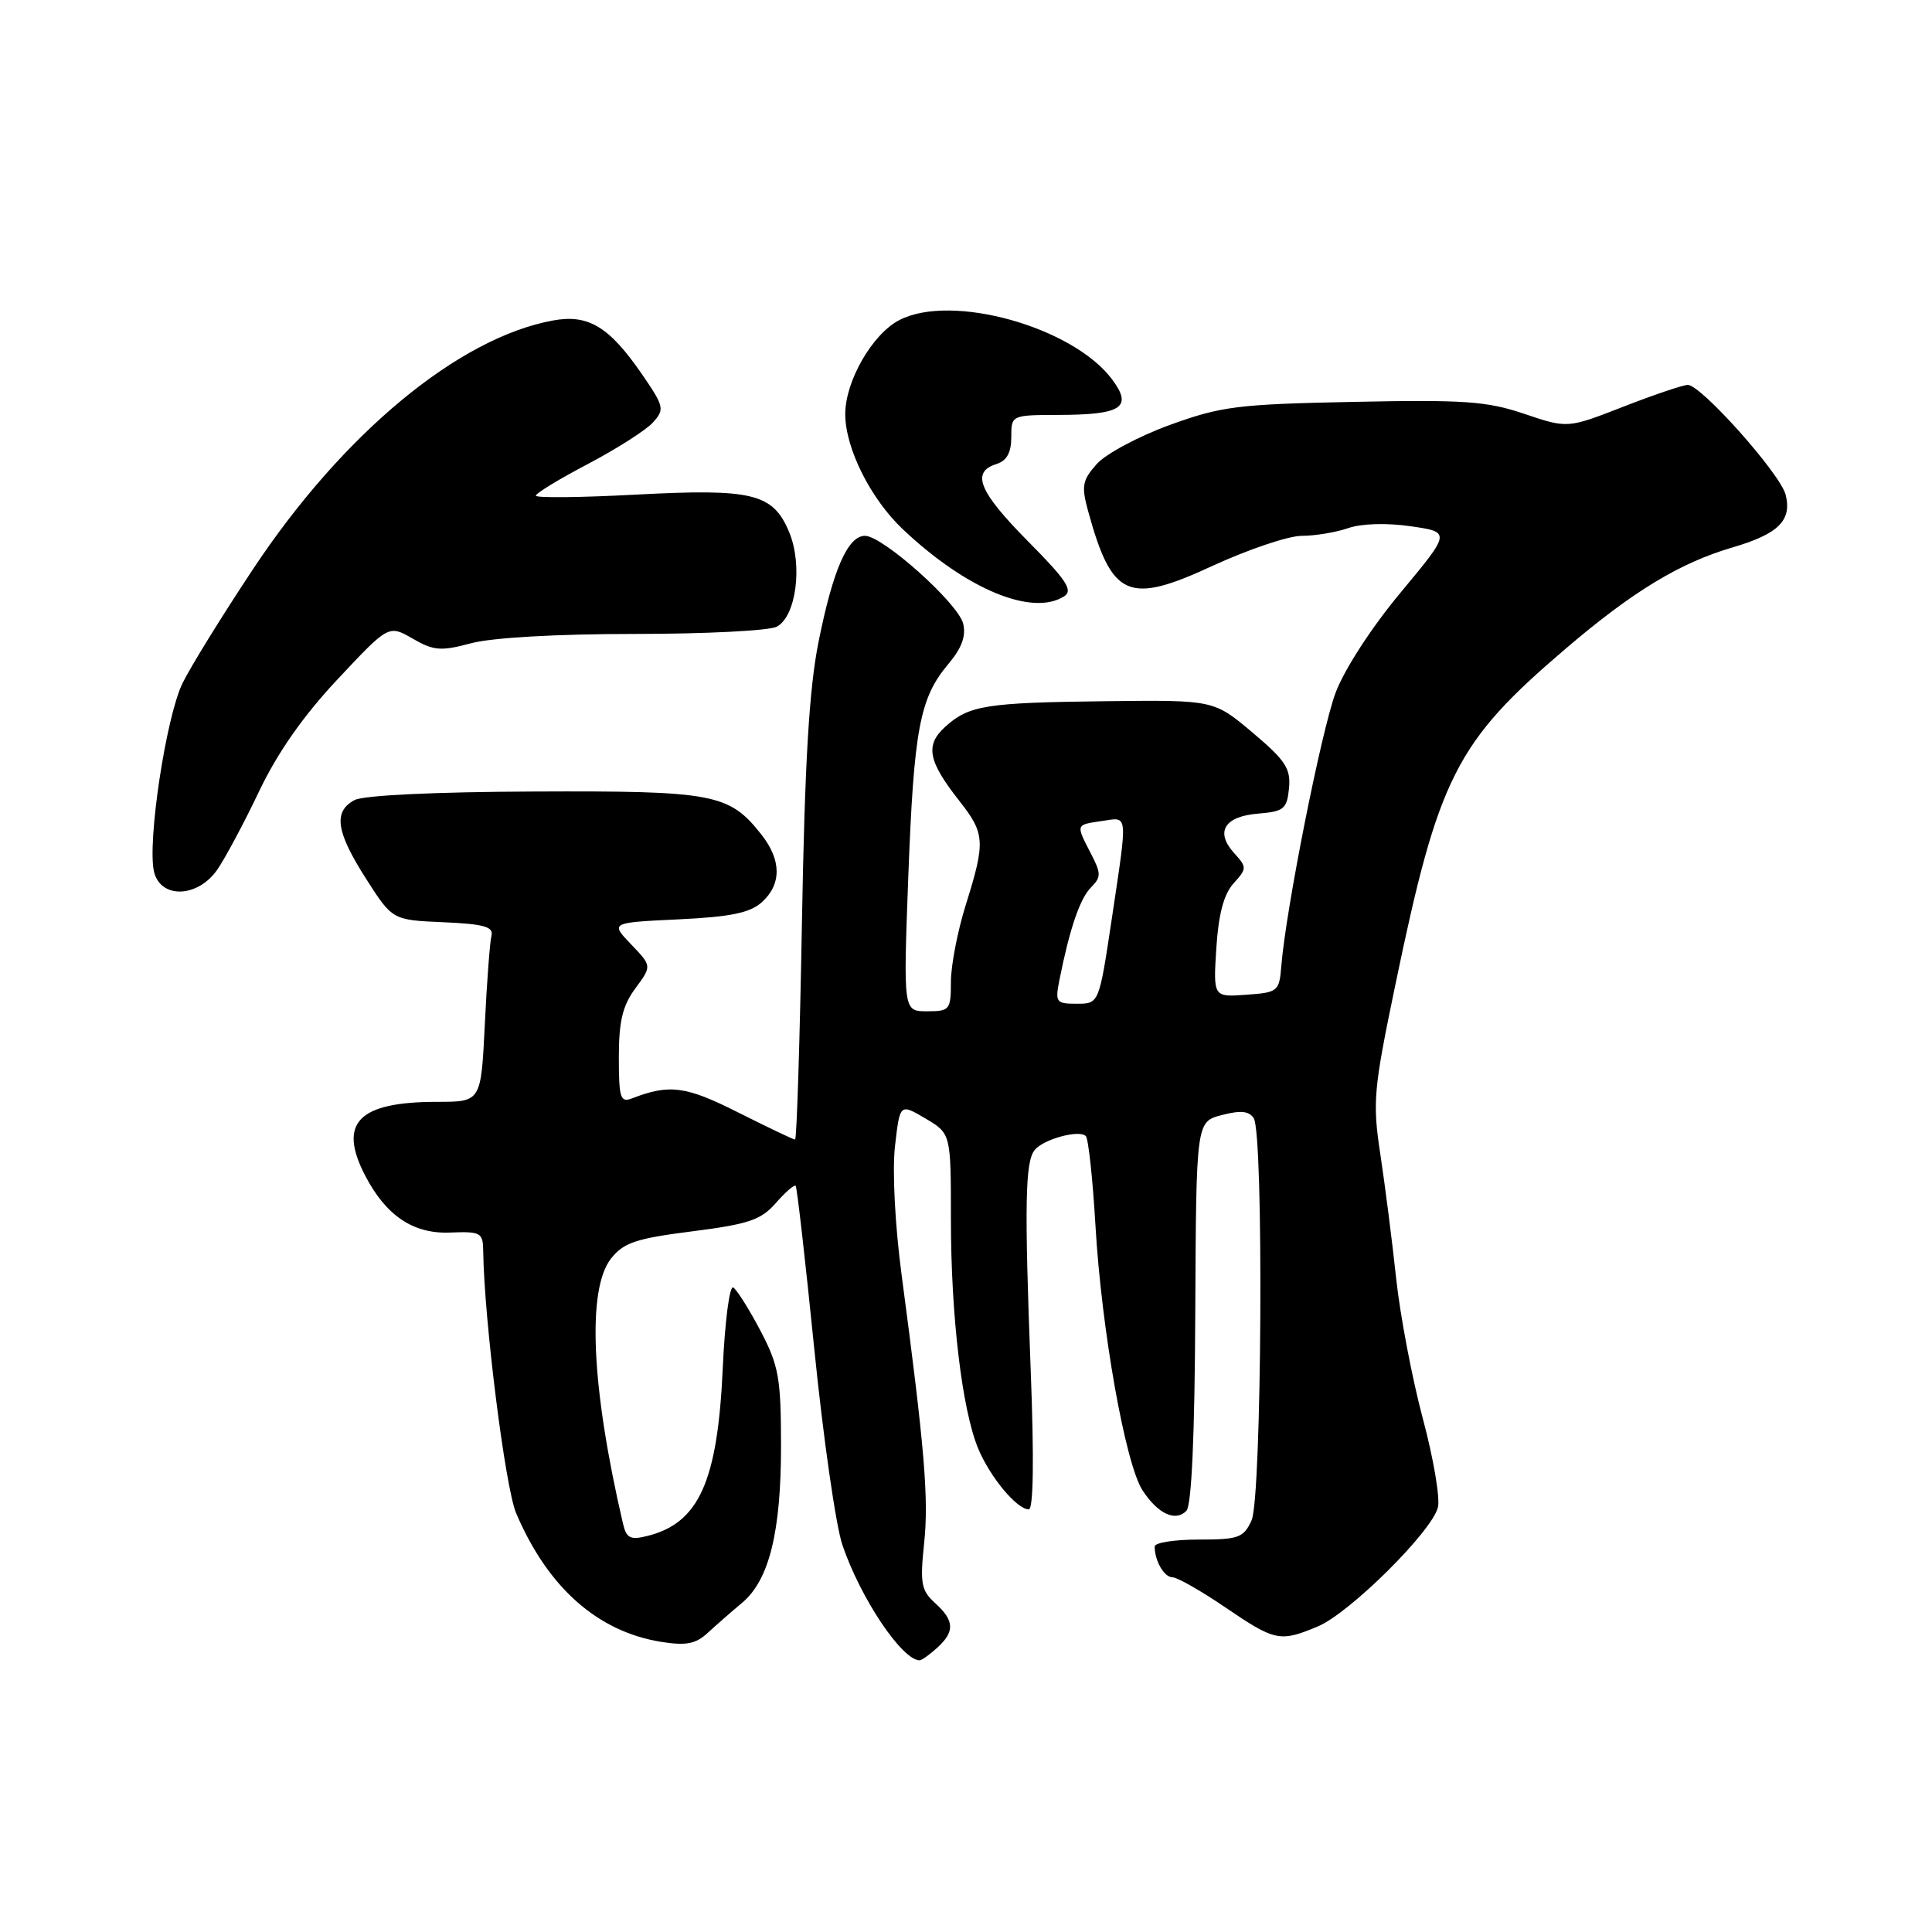 <?xml version="1.0" encoding="UTF-8" standalone="no"?>
<!DOCTYPE svg PUBLIC "-//W3C//DTD SVG 1.1//EN" "http://www.w3.org/Graphics/SVG/1.1/DTD/svg11.dtd" >
<svg xmlns="http://www.w3.org/2000/svg" xmlns:xlink="http://www.w3.org/1999/xlink" version="1.1" viewBox="0 0 256 256">
 <g >
 <path fill="currentColor"
d=" M 124.17 218.35 C 126.54 216.20 126.48 214.74 123.91 212.42 C 122.07 210.75 121.89 209.81 122.45 204.51 C 123.08 198.61 122.52 191.89 119.48 169.02 C 118.59 162.34 118.22 155.18 118.59 151.88 C 119.24 146.21 119.24 146.21 122.62 148.20 C 126.00 150.20 126.00 150.20 126.00 161.53 C 126.00 174.39 127.48 186.83 129.63 191.98 C 131.21 195.75 134.75 200.00 136.32 200.00 C 136.93 200.00 137.03 193.34 136.58 181.75 C 135.73 159.58 135.83 153.91 137.11 152.37 C 138.29 150.94 142.99 149.66 143.87 150.53 C 144.22 150.88 144.79 156.19 145.15 162.33 C 145.95 176.18 149.12 194.01 151.40 197.49 C 153.44 200.60 155.73 201.67 157.20 200.20 C 157.89 199.51 158.31 190.27 158.38 173.88 C 158.50 148.63 158.50 148.63 161.90 147.75 C 164.40 147.10 165.52 147.21 166.13 148.18 C 167.47 150.29 167.20 198.46 165.84 201.45 C 164.79 203.76 164.13 204.00 158.84 204.00 C 155.63 204.00 153.00 204.41 153.00 204.92 C 153.00 206.82 154.26 209.00 155.36 209.00 C 155.99 209.00 159.15 210.80 162.38 213.00 C 168.97 217.48 169.61 217.61 174.62 215.51 C 178.83 213.75 189.72 202.95 190.53 199.74 C 190.84 198.50 189.94 193.22 188.54 188.00 C 187.14 182.77 185.55 174.45 185.01 169.50 C 184.48 164.55 183.53 157.12 182.91 153.00 C 181.85 146.03 181.99 144.43 184.89 130.50 C 190.63 102.85 192.89 98.38 207.51 85.91 C 216.38 78.34 222.61 74.57 229.62 72.52 C 235.65 70.75 237.46 68.95 236.61 65.56 C 235.91 62.79 225.41 51.00 223.64 51.00 C 223.01 51.01 219.17 52.30 215.10 53.89 C 207.71 56.77 207.71 56.77 201.99 54.84 C 197.03 53.16 194.02 52.95 179.38 53.25 C 163.99 53.56 161.84 53.83 155.00 56.31 C 150.88 57.81 146.52 60.14 145.32 61.49 C 143.41 63.64 143.27 64.41 144.18 67.72 C 147.33 79.19 149.48 80.15 160.60 75.01 C 165.37 72.81 170.72 71.00 172.49 71.00 C 174.26 71.00 177.02 70.54 178.64 69.98 C 180.39 69.37 183.72 69.27 186.91 69.73 C 192.25 70.50 192.25 70.50 185.61 78.49 C 181.74 83.13 178.13 88.70 176.97 91.80 C 175.08 96.87 170.38 120.53 169.78 128.00 C 169.51 131.37 169.34 131.51 165.13 131.81 C 160.76 132.13 160.76 132.13 161.17 125.62 C 161.46 121.12 162.16 118.48 163.45 117.06 C 165.23 115.08 165.24 114.92 163.53 113.04 C 160.99 110.23 162.23 108.18 166.69 107.81 C 170.12 107.53 170.53 107.20 170.80 104.45 C 171.05 101.84 170.34 100.76 165.97 97.07 C 160.84 92.75 160.84 92.75 146.69 92.91 C 130.61 93.10 128.39 93.45 125.24 96.31 C 122.56 98.75 122.96 100.84 127.13 106.14 C 130.52 110.45 130.59 111.53 127.99 119.84 C 126.89 123.33 126.00 127.94 126.00 130.09 C 126.00 133.81 125.85 134.00 122.84 134.00 C 119.69 134.00 119.69 134.00 120.35 116.25 C 121.09 96.62 121.86 92.50 125.64 88.01 C 127.45 85.86 128.03 84.27 127.62 82.62 C 126.94 79.92 116.96 71.00 114.62 71.00 C 112.34 71.00 110.38 75.47 108.46 85.05 C 107.21 91.30 106.64 100.99 106.26 122.25 C 105.98 138.06 105.57 151.00 105.35 151.00 C 105.13 151.00 101.74 149.38 97.82 147.41 C 90.86 143.90 88.71 143.62 83.75 145.54 C 82.20 146.14 82.00 145.51 82.00 140.07 C 82.00 135.31 82.50 133.25 84.19 130.96 C 86.38 128.00 86.38 128.00 83.62 125.13 C 80.87 122.25 80.87 122.25 89.89 121.82 C 96.84 121.49 99.38 120.96 100.96 119.54 C 103.57 117.17 103.56 113.98 100.91 110.61 C 96.62 105.16 94.64 104.78 70.81 104.88 C 57.60 104.93 48.15 105.38 46.97 106.02 C 44.13 107.54 44.53 110.22 48.50 116.43 C 52.00 121.91 52.00 121.91 58.75 122.20 C 64.16 122.44 65.42 122.80 65.12 124.00 C 64.91 124.83 64.51 130.11 64.24 135.75 C 63.74 146.00 63.74 146.00 57.93 146.00 C 47.45 146.00 44.75 148.78 48.40 155.80 C 51.15 161.08 54.76 163.51 59.58 163.32 C 63.74 163.16 64.00 163.31 64.03 165.83 C 64.15 174.83 66.94 197.08 68.39 200.50 C 72.58 210.35 79.18 216.21 87.64 217.56 C 90.91 218.08 92.20 217.83 93.78 216.36 C 94.89 215.34 96.93 213.55 98.32 212.39 C 101.92 209.39 103.50 203.00 103.49 191.50 C 103.48 182.57 103.19 180.95 100.76 176.32 C 99.26 173.47 97.64 170.90 97.16 170.60 C 96.67 170.30 96.05 175.10 95.77 181.28 C 95.09 196.32 92.62 201.81 85.79 203.52 C 83.51 204.09 83.00 203.83 82.54 201.85 C 78.34 183.80 77.76 170.85 80.96 166.77 C 82.63 164.65 84.26 164.11 91.71 163.16 C 99.21 162.21 100.84 161.65 102.80 159.41 C 104.07 157.96 105.25 156.93 105.43 157.13 C 105.61 157.34 106.72 167.07 107.90 178.78 C 109.08 190.48 110.75 202.15 111.62 204.71 C 114.02 211.78 119.53 220.00 121.86 220.00 C 122.13 220.00 123.17 219.26 124.17 218.35 Z  M 28.78 115.25 C 29.83 113.74 32.33 109.06 34.33 104.86 C 36.77 99.73 40.19 94.85 44.73 90.01 C 51.50 82.79 51.50 82.79 54.68 84.62 C 57.47 86.23 58.41 86.31 62.44 85.23 C 65.22 84.49 73.77 84.00 84.08 84.00 C 93.46 84.00 101.94 83.57 102.93 83.04 C 105.50 81.66 106.39 74.86 104.56 70.49 C 102.42 65.37 99.74 64.72 84.25 65.54 C 76.96 65.93 71.00 65.99 71.00 65.68 C 71.00 65.36 74.11 63.47 77.92 61.47 C 81.72 59.47 85.59 57.00 86.51 55.99 C 88.09 54.24 88.01 53.87 85.04 49.55 C 80.71 43.27 77.94 41.60 73.25 42.47 C 60.74 44.77 45.43 57.46 33.53 75.41 C 29.48 81.51 25.28 88.30 24.20 90.50 C 22.00 94.95 19.47 111.75 20.42 115.55 C 21.32 119.13 26.20 118.95 28.78 115.25 Z  M 141.00 79.02 C 142.22 78.24 141.34 76.89 136.25 71.76 C 129.72 65.16 128.64 62.57 132.00 61.50 C 133.40 61.06 134.00 59.99 134.00 57.93 C 134.00 55.00 134.01 55.00 140.25 54.98 C 148.64 54.96 150.12 53.99 147.38 50.30 C 142.20 43.32 126.11 38.82 119.17 42.41 C 115.58 44.27 112.00 50.50 112.00 54.88 C 112.00 59.39 115.36 66.10 119.64 70.14 C 128.06 78.09 136.76 81.70 141.00 79.02 Z  M 140.39 129.80 C 141.74 123.03 143.11 119.03 144.57 117.58 C 145.92 116.22 145.92 115.74 144.54 113.08 C 142.54 109.21 142.51 109.30 146.00 108.79 C 149.53 108.27 149.45 107.45 147.32 121.73 C 145.63 133.00 145.63 133.00 142.69 133.00 C 139.92 133.00 139.79 132.82 140.39 129.80 Z "/>
</g>
</svg>